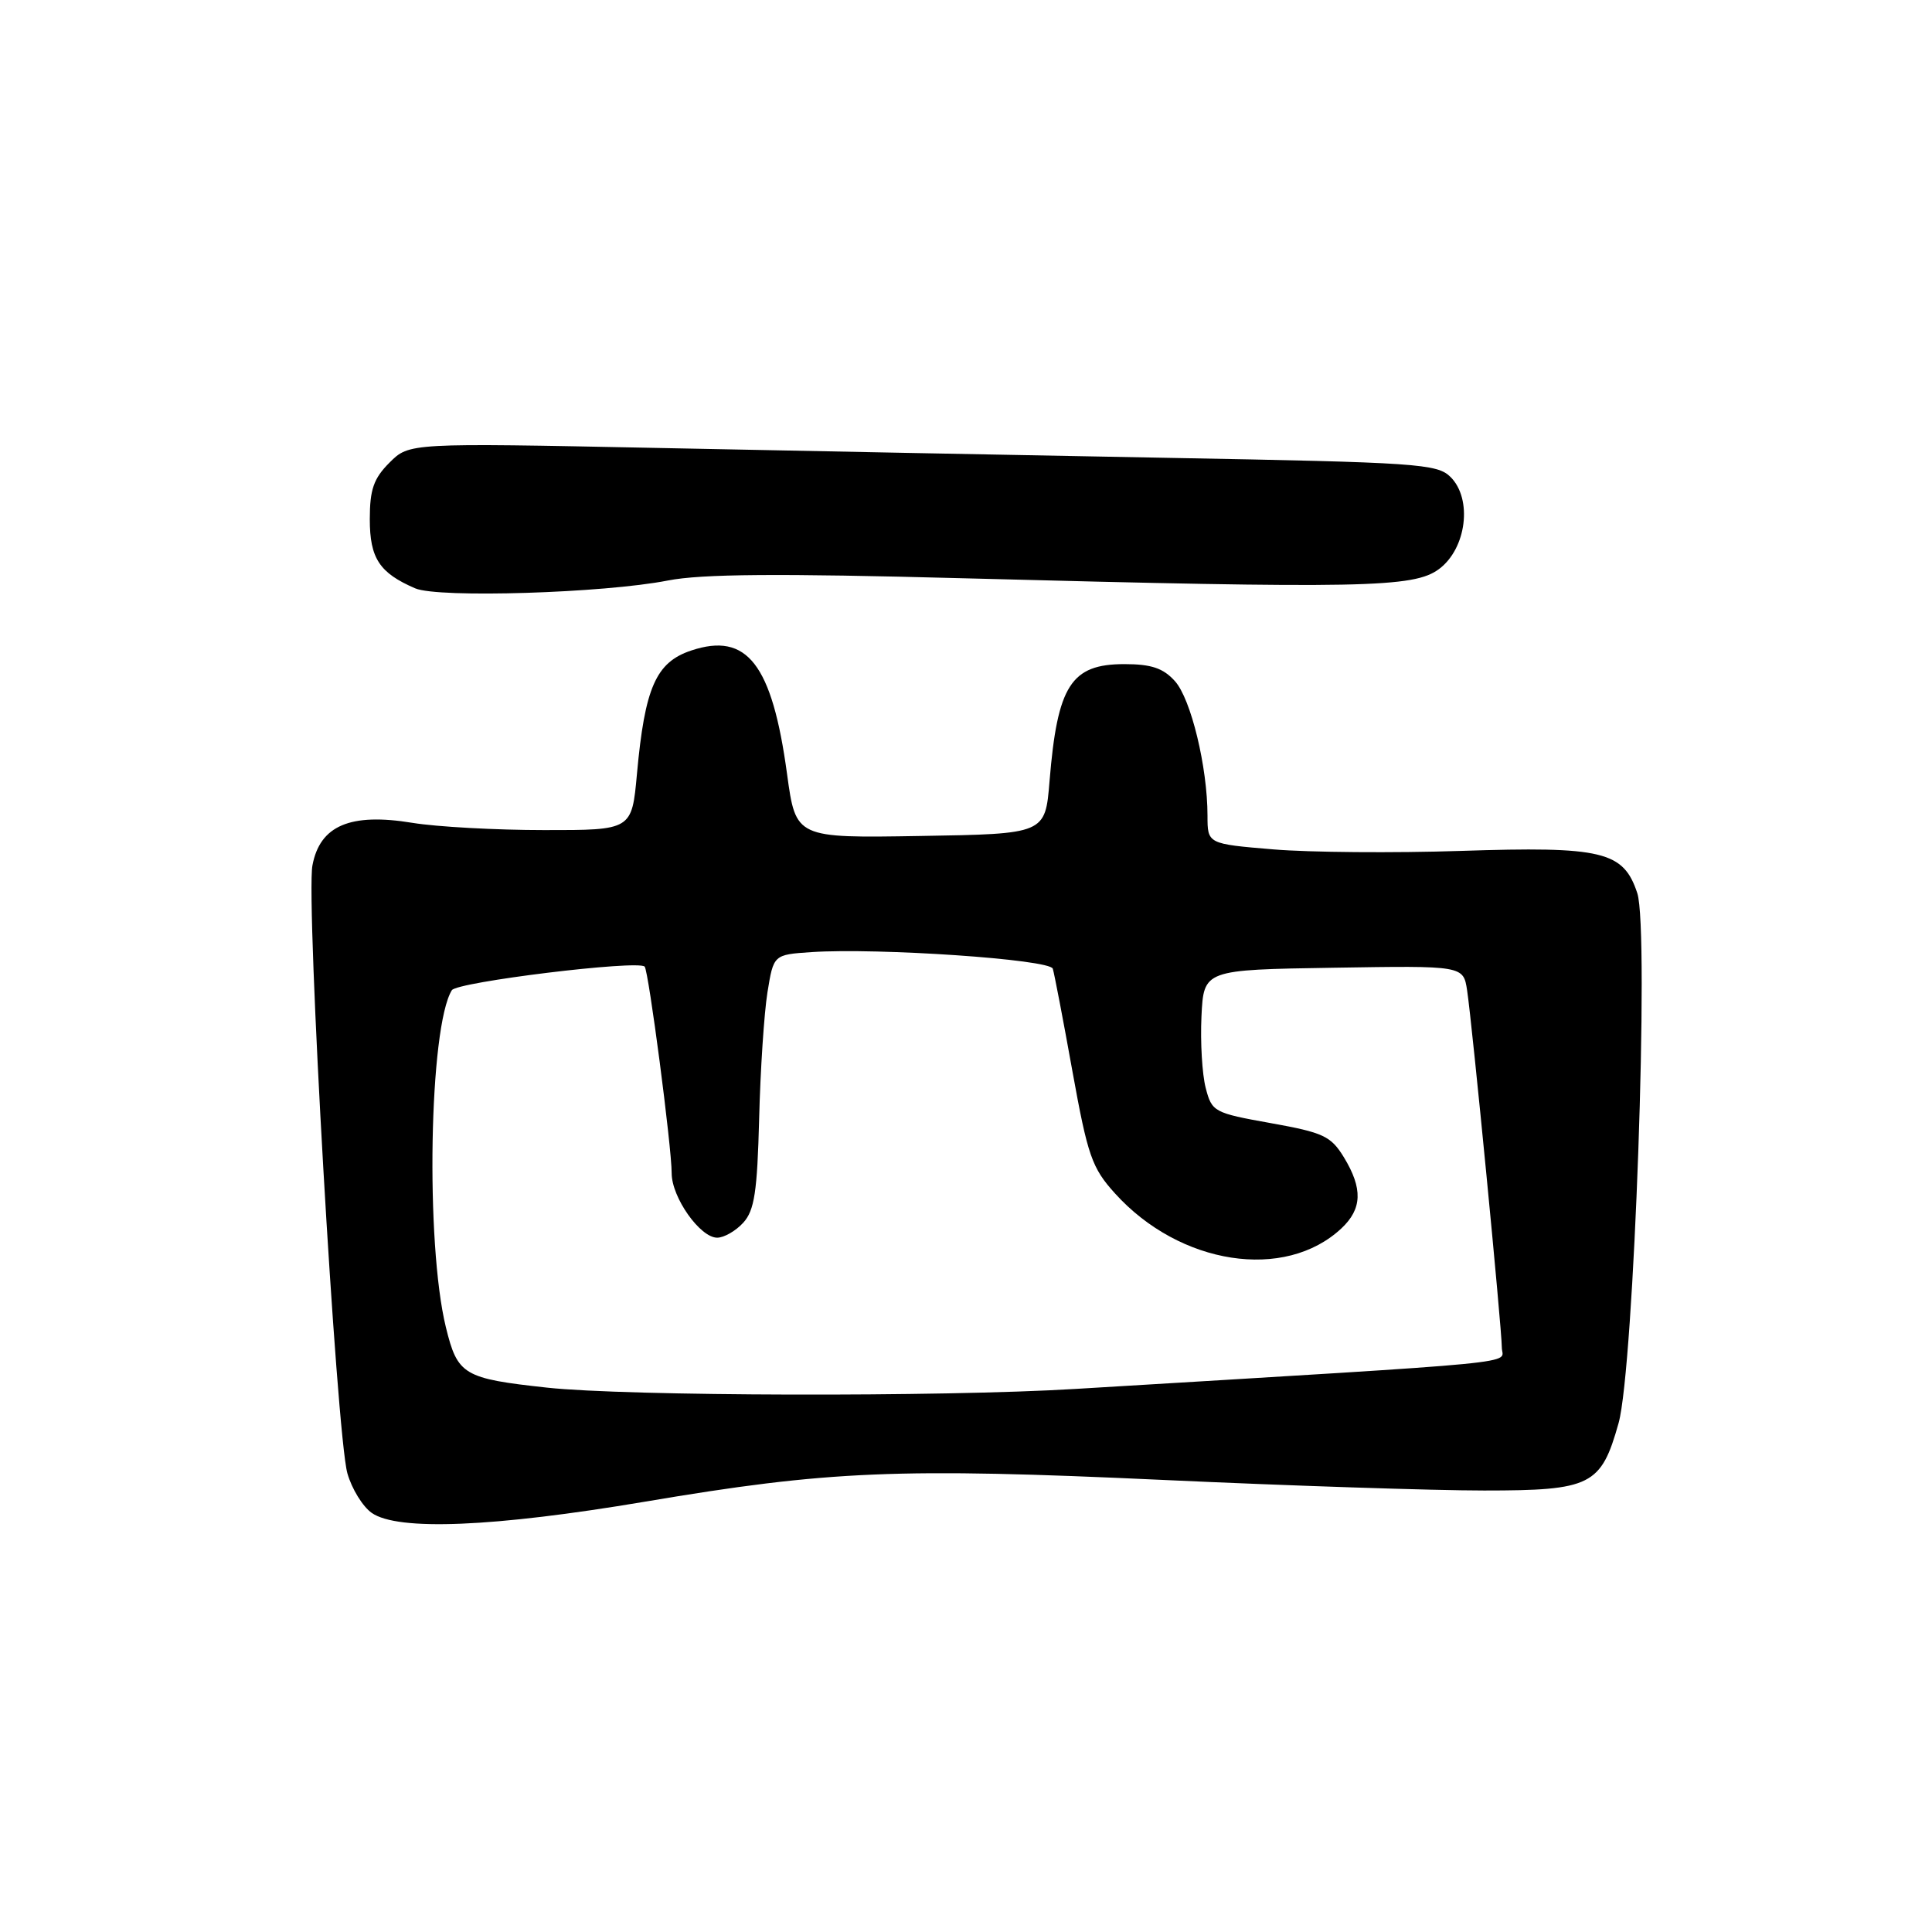 <?xml version="1.0" encoding="UTF-8" standalone="no"?>
<!DOCTYPE svg PUBLIC "-//W3C//DTD SVG 1.1//EN" "http://www.w3.org/Graphics/SVG/1.1/DTD/svg11.dtd" >
<svg xmlns="http://www.w3.org/2000/svg" xmlns:xlink="http://www.w3.org/1999/xlink" version="1.1" viewBox="0 0 256 256">
 <g >
 <path fill="currentColor"
d=" M 85.46 198.98 C 109.87 194.86 118.93 194.48 154.15 196.10 C 170.84 196.87 189.97 197.50 196.65 197.50 C 210.84 197.50 212.15 196.84 214.47 188.57 C 216.51 181.29 218.57 123.24 216.95 118.35 C 215.12 112.79 212.34 112.13 193.56 112.75 C 184.73 113.04 173.56 112.95 168.75 112.55 C 160.00 111.82 160.00 111.82 160.00 108.08 C 160.00 101.66 157.81 92.60 155.68 90.25 C 154.13 88.53 152.56 88.00 148.98 88.00 C 141.92 88.00 140.11 90.82 139.07 103.50 C 138.50 110.50 138.50 110.50 121.97 110.77 C 105.45 111.05 105.45 111.05 104.29 102.57 C 102.31 87.99 98.99 83.72 91.58 86.20 C 86.91 87.76 85.44 91.12 84.40 102.54 C 83.72 110.00 83.72 110.00 72.11 109.99 C 65.73 109.99 57.86 109.56 54.64 109.03 C 46.41 107.68 42.39 109.39 41.40 114.67 C 40.51 119.36 44.58 190.05 46.03 195.22 C 46.61 197.27 48.06 199.63 49.26 200.47 C 52.71 202.88 65.40 202.36 85.46 198.98 Z  M 88.50 76.92 C 92.93 76.05 103.14 75.97 127.50 76.62 C 180.73 78.02 187.33 77.89 190.68 75.40 C 194.32 72.69 195.14 66.14 192.21 63.21 C 190.45 61.45 187.84 61.27 154.91 60.67 C 135.43 60.31 104.81 59.72 86.86 59.35 C 54.22 58.69 54.22 58.69 51.61 61.30 C 49.51 63.40 49.00 64.86 49.00 68.80 C 49.00 73.98 50.28 75.92 55.02 77.96 C 58.07 79.27 80.01 78.59 88.50 76.92 Z  M 72.50 183.87 C 61.41 182.66 60.63 182.20 59.08 175.86 C 56.36 164.72 56.86 136.08 59.87 131.21 C 60.55 130.11 84.51 127.18 85.42 128.08 C 85.94 128.61 89.00 151.95 89.00 155.46 C 89.00 158.67 92.77 164.00 95.03 164.00 C 95.94 164.00 97.50 163.10 98.49 162.01 C 99.97 160.38 100.34 157.91 100.59 148.26 C 100.75 141.79 101.25 134.25 101.69 131.50 C 102.50 126.50 102.50 126.50 107.50 126.16 C 116.39 125.57 139.12 127.12 139.50 128.36 C 139.70 128.99 140.87 135.10 142.10 141.94 C 144.13 153.16 144.68 154.75 147.74 158.13 C 156.32 167.63 170.26 169.78 177.75 162.76 C 180.50 160.18 180.59 157.49 178.08 153.36 C 176.35 150.53 175.36 150.07 168.38 148.82 C 160.85 147.47 160.58 147.33 159.76 144.15 C 159.29 142.34 159.04 138.08 159.20 134.68 C 159.50 128.50 159.50 128.50 176.70 128.23 C 193.90 127.95 193.90 127.95 194.40 131.23 C 195.09 135.80 199.00 176.05 199.00 178.56 C 199.00 180.81 204.06 180.32 142.50 184.04 C 124.77 185.12 83.00 185.01 72.50 183.87 Z "/>
</g>
</svg>